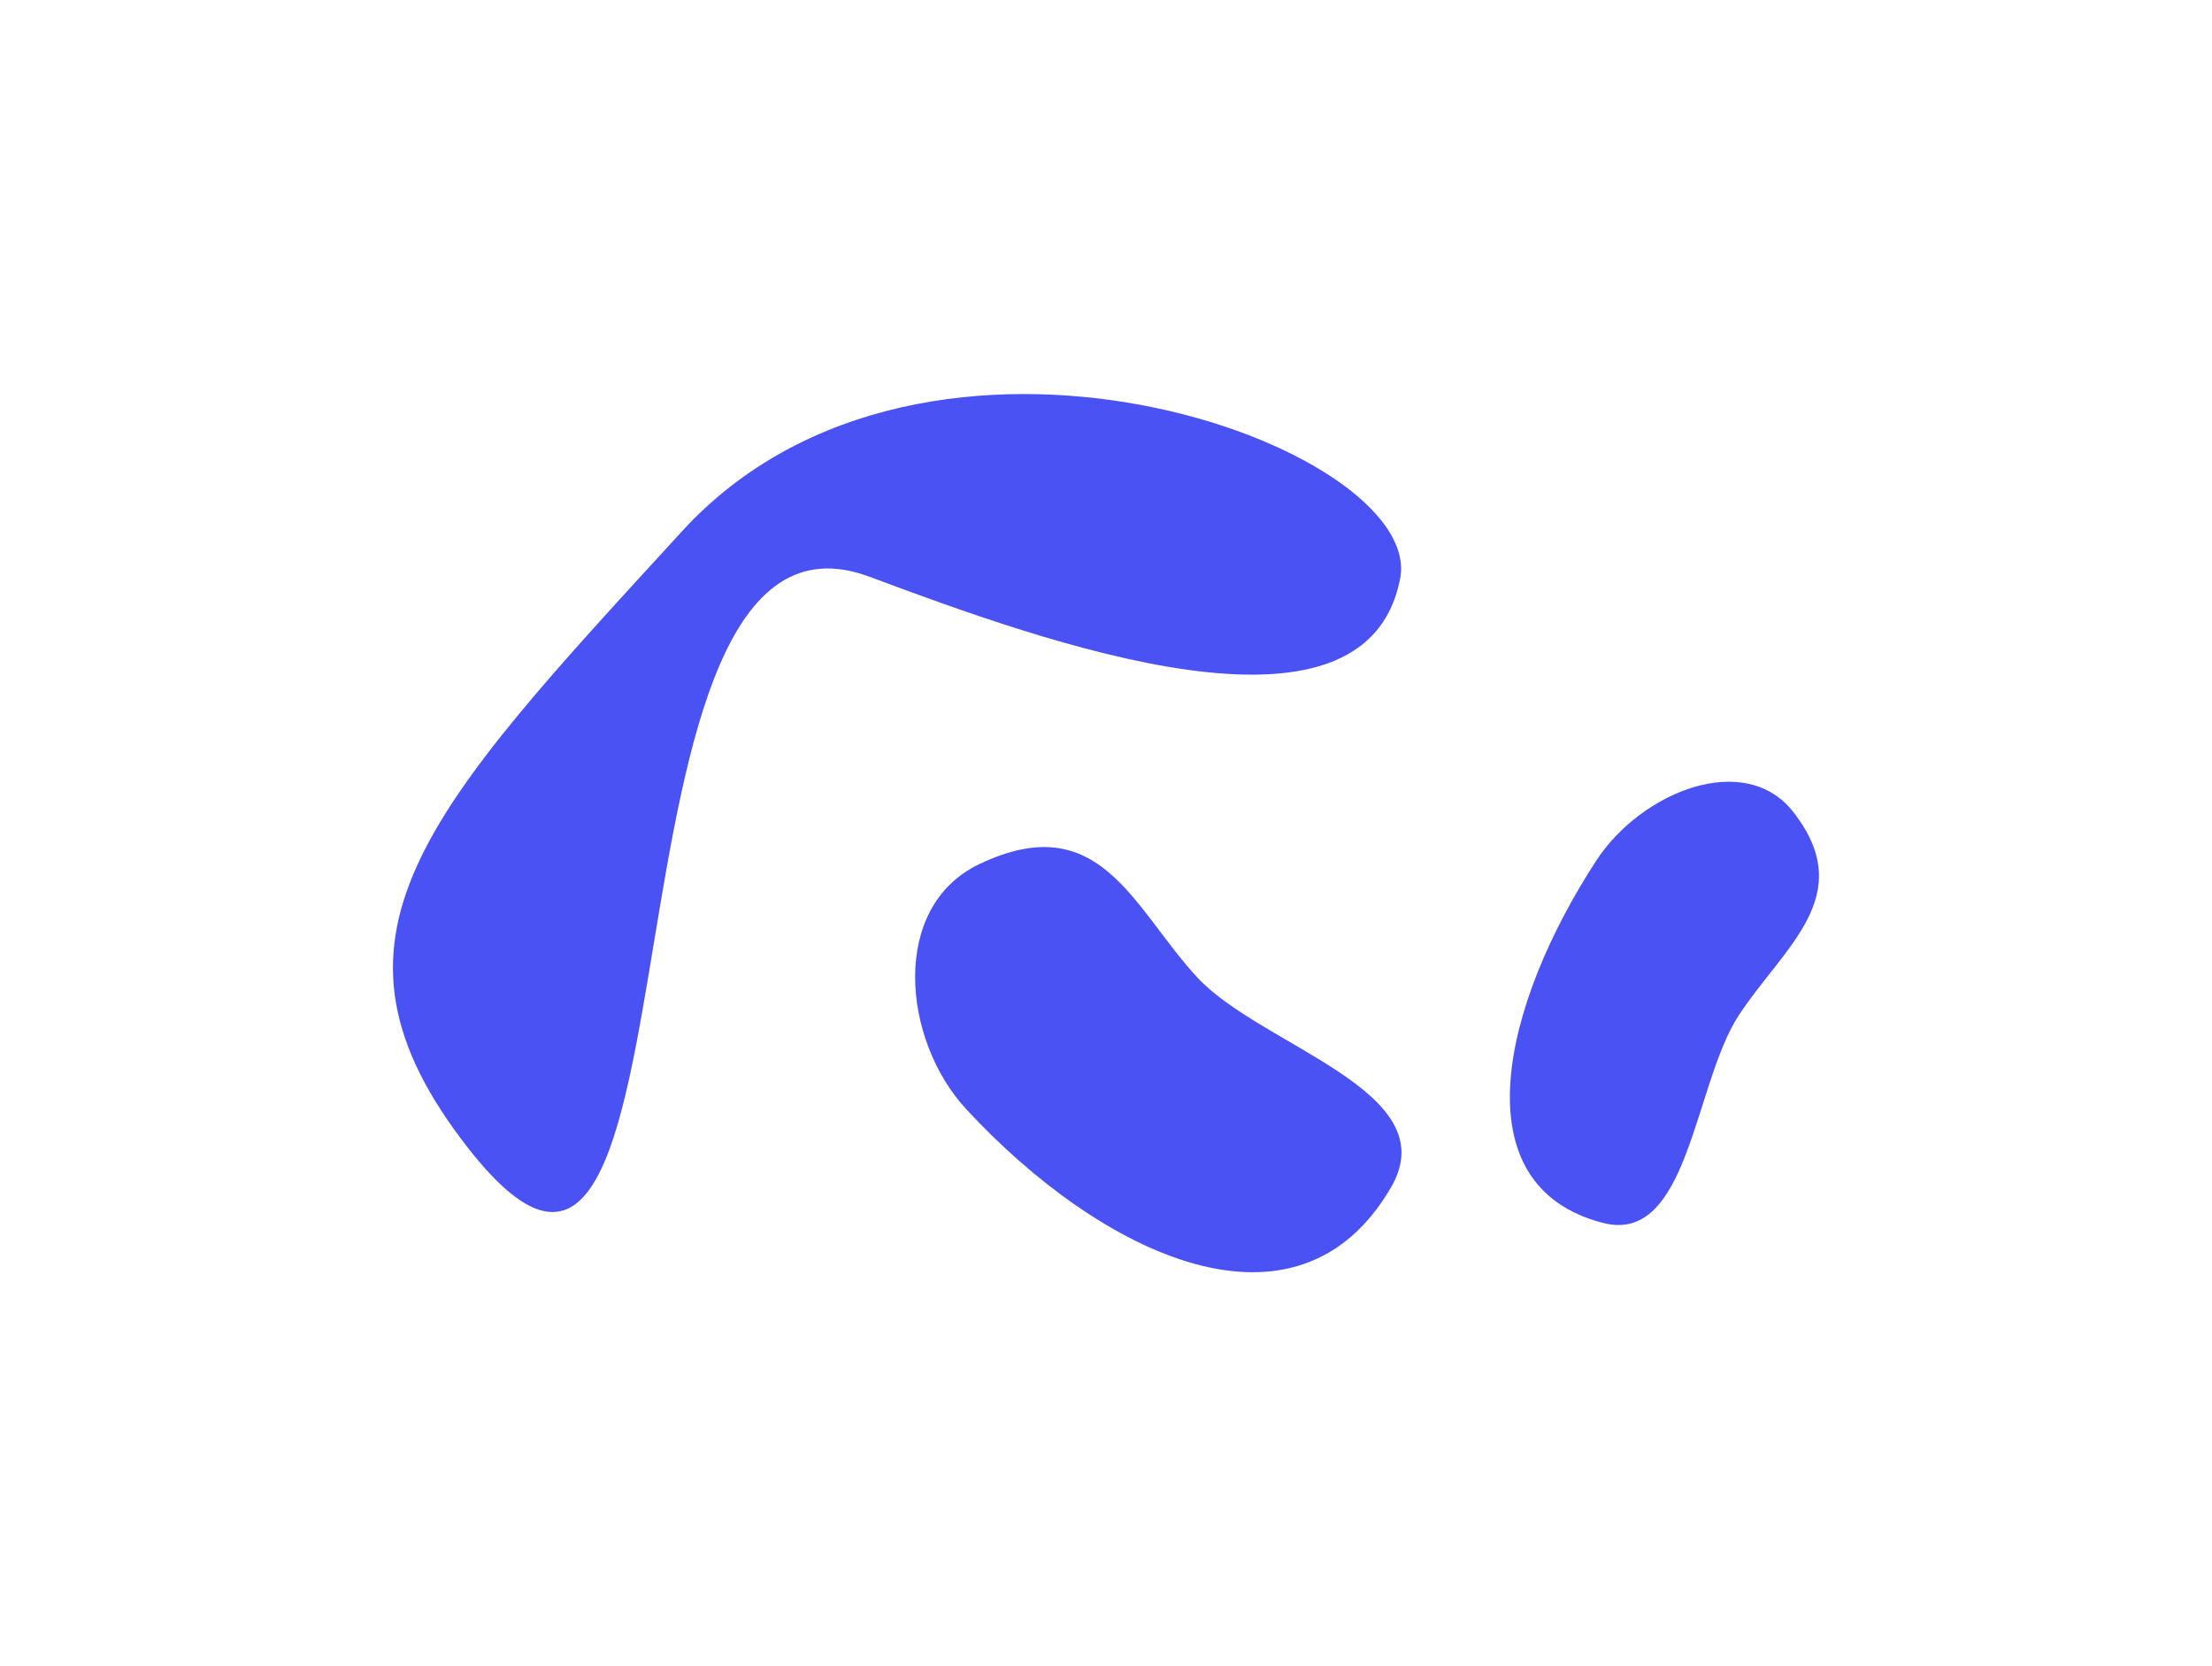 <svg width="1126" height="848" viewBox="0 0 1126 848" fill="none" xmlns="http://www.w3.org/2000/svg">
<g filter="url(#filter0_f_41_78)">
<path d="M816.167 622.587C742.487 603.763 764.898 511.21 812.596 438.071C835.37 403.152 888.179 381.769 912.855 413.337C946.256 456.067 907.814 482.061 885.041 516.981C862.267 551.9 859.67 633.702 816.167 622.587Z" fill="#4B52F4"/>
</g>
<g filter="url(#filter1_f_41_78)">
<path d="M708.191 604.276C660.207 687.137 560.245 638.569 491.85 564.642C459.196 529.347 452.936 461.667 498.455 439.922C560.067 410.489 576.78 462.235 609.435 497.531C642.089 532.827 736.522 555.352 708.191 604.276Z" fill="#4B52F4"/>
</g>
<g filter="url(#filter2_f_41_78)">
<path d="M238.783 585.064C154.431 477.788 215.504 414.077 347.346 270.277C471.684 134.66 725.849 227.168 712.726 294.65C694.962 385.991 532.826 327.299 442.662 293.612C294.789 238.365 366.022 746.883 238.783 585.064Z" fill="#4B52F4"/>
</g>
<defs>
<filter id="filter0_f_41_78" x="568.594" y="197.952" width="557.341" height="625.665" filterUnits="userSpaceOnUse" color-interpolation-filters="sRGB">
<feFlood flood-opacity="0" result="BackgroundImageFix"/>
<feBlend mode="normal" in="SourceGraphic" in2="BackgroundImageFix" result="shape"/>
<feGaussianBlur stdDeviation="100" result="effect1_foregroundBlur_41_78"/>
</filter>
<filter id="filter1_f_41_78" x="265.837" y="231.214" width="647.585" height="616.433" filterUnits="userSpaceOnUse" color-interpolation-filters="sRGB">
<feFlood flood-opacity="0" result="BackgroundImageFix"/>
<feBlend mode="normal" in="SourceGraphic" in2="BackgroundImageFix" result="shape"/>
<feGaussianBlur stdDeviation="100" result="effect1_foregroundBlur_41_78"/>
</filter>
<filter id="filter2_f_41_78" x="0.026" y="0.598" width="913.189" height="816.405" filterUnits="userSpaceOnUse" color-interpolation-filters="sRGB">
<feFlood flood-opacity="0" result="BackgroundImageFix"/>
<feBlend mode="normal" in="SourceGraphic" in2="BackgroundImageFix" result="shape"/>
<feGaussianBlur stdDeviation="100" result="effect1_foregroundBlur_41_78"/>
</filter>
</defs>
</svg>
